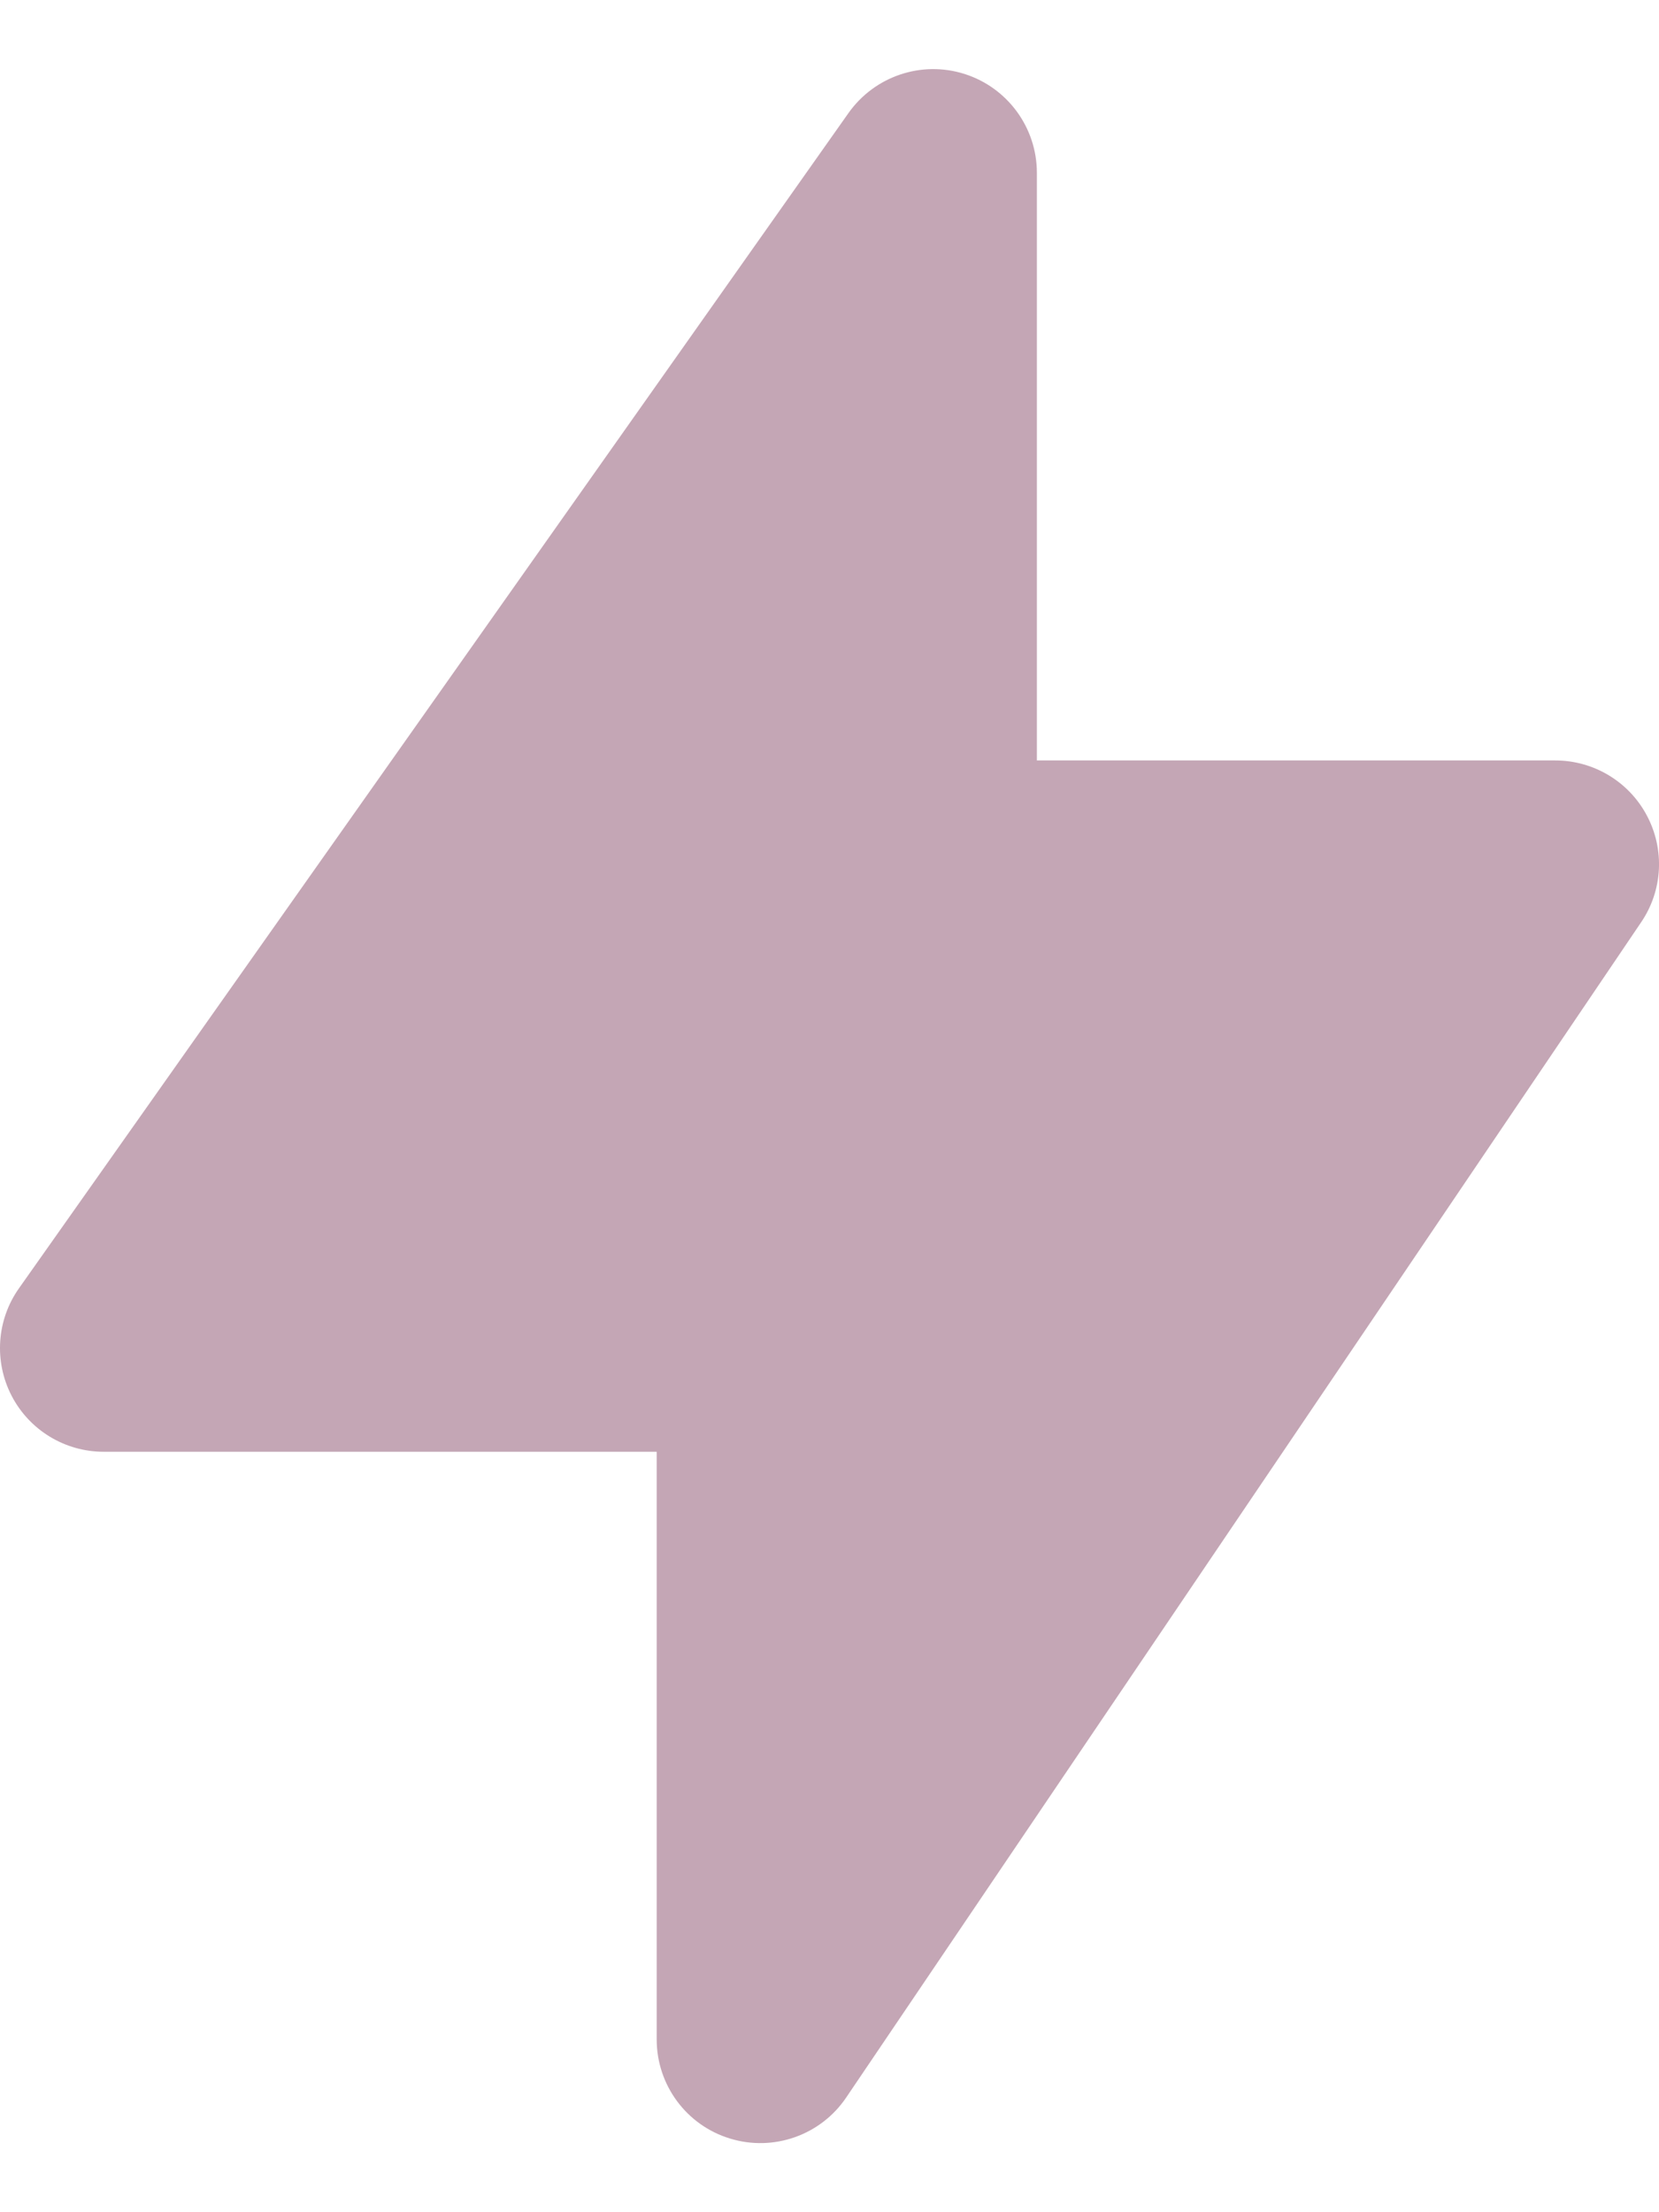 <svg width="12" height="16" viewBox="0 0 12 16" fill="none" xmlns="http://www.w3.org/2000/svg">
<path d="M7.5 1.25C7.5 0.923 7.288 0.634 6.977 0.535C6.665 0.436 6.326 0.551 6.137 0.818L0.137 9.318C-0.024 9.546 -0.045 9.846 0.084 10.095C0.213 10.344 0.47 10.5 0.75 10.5H4.75V14.75C4.75 15.08 4.965 15.371 5.28 15.467C5.595 15.564 5.937 15.443 6.121 15.17L11.871 6.67C12.027 6.44 12.043 6.144 11.912 5.898C11.782 5.653 11.527 5.5 11.25 5.5H7.5V1.25Z" fill="#C4A6B5"/>
</svg>

